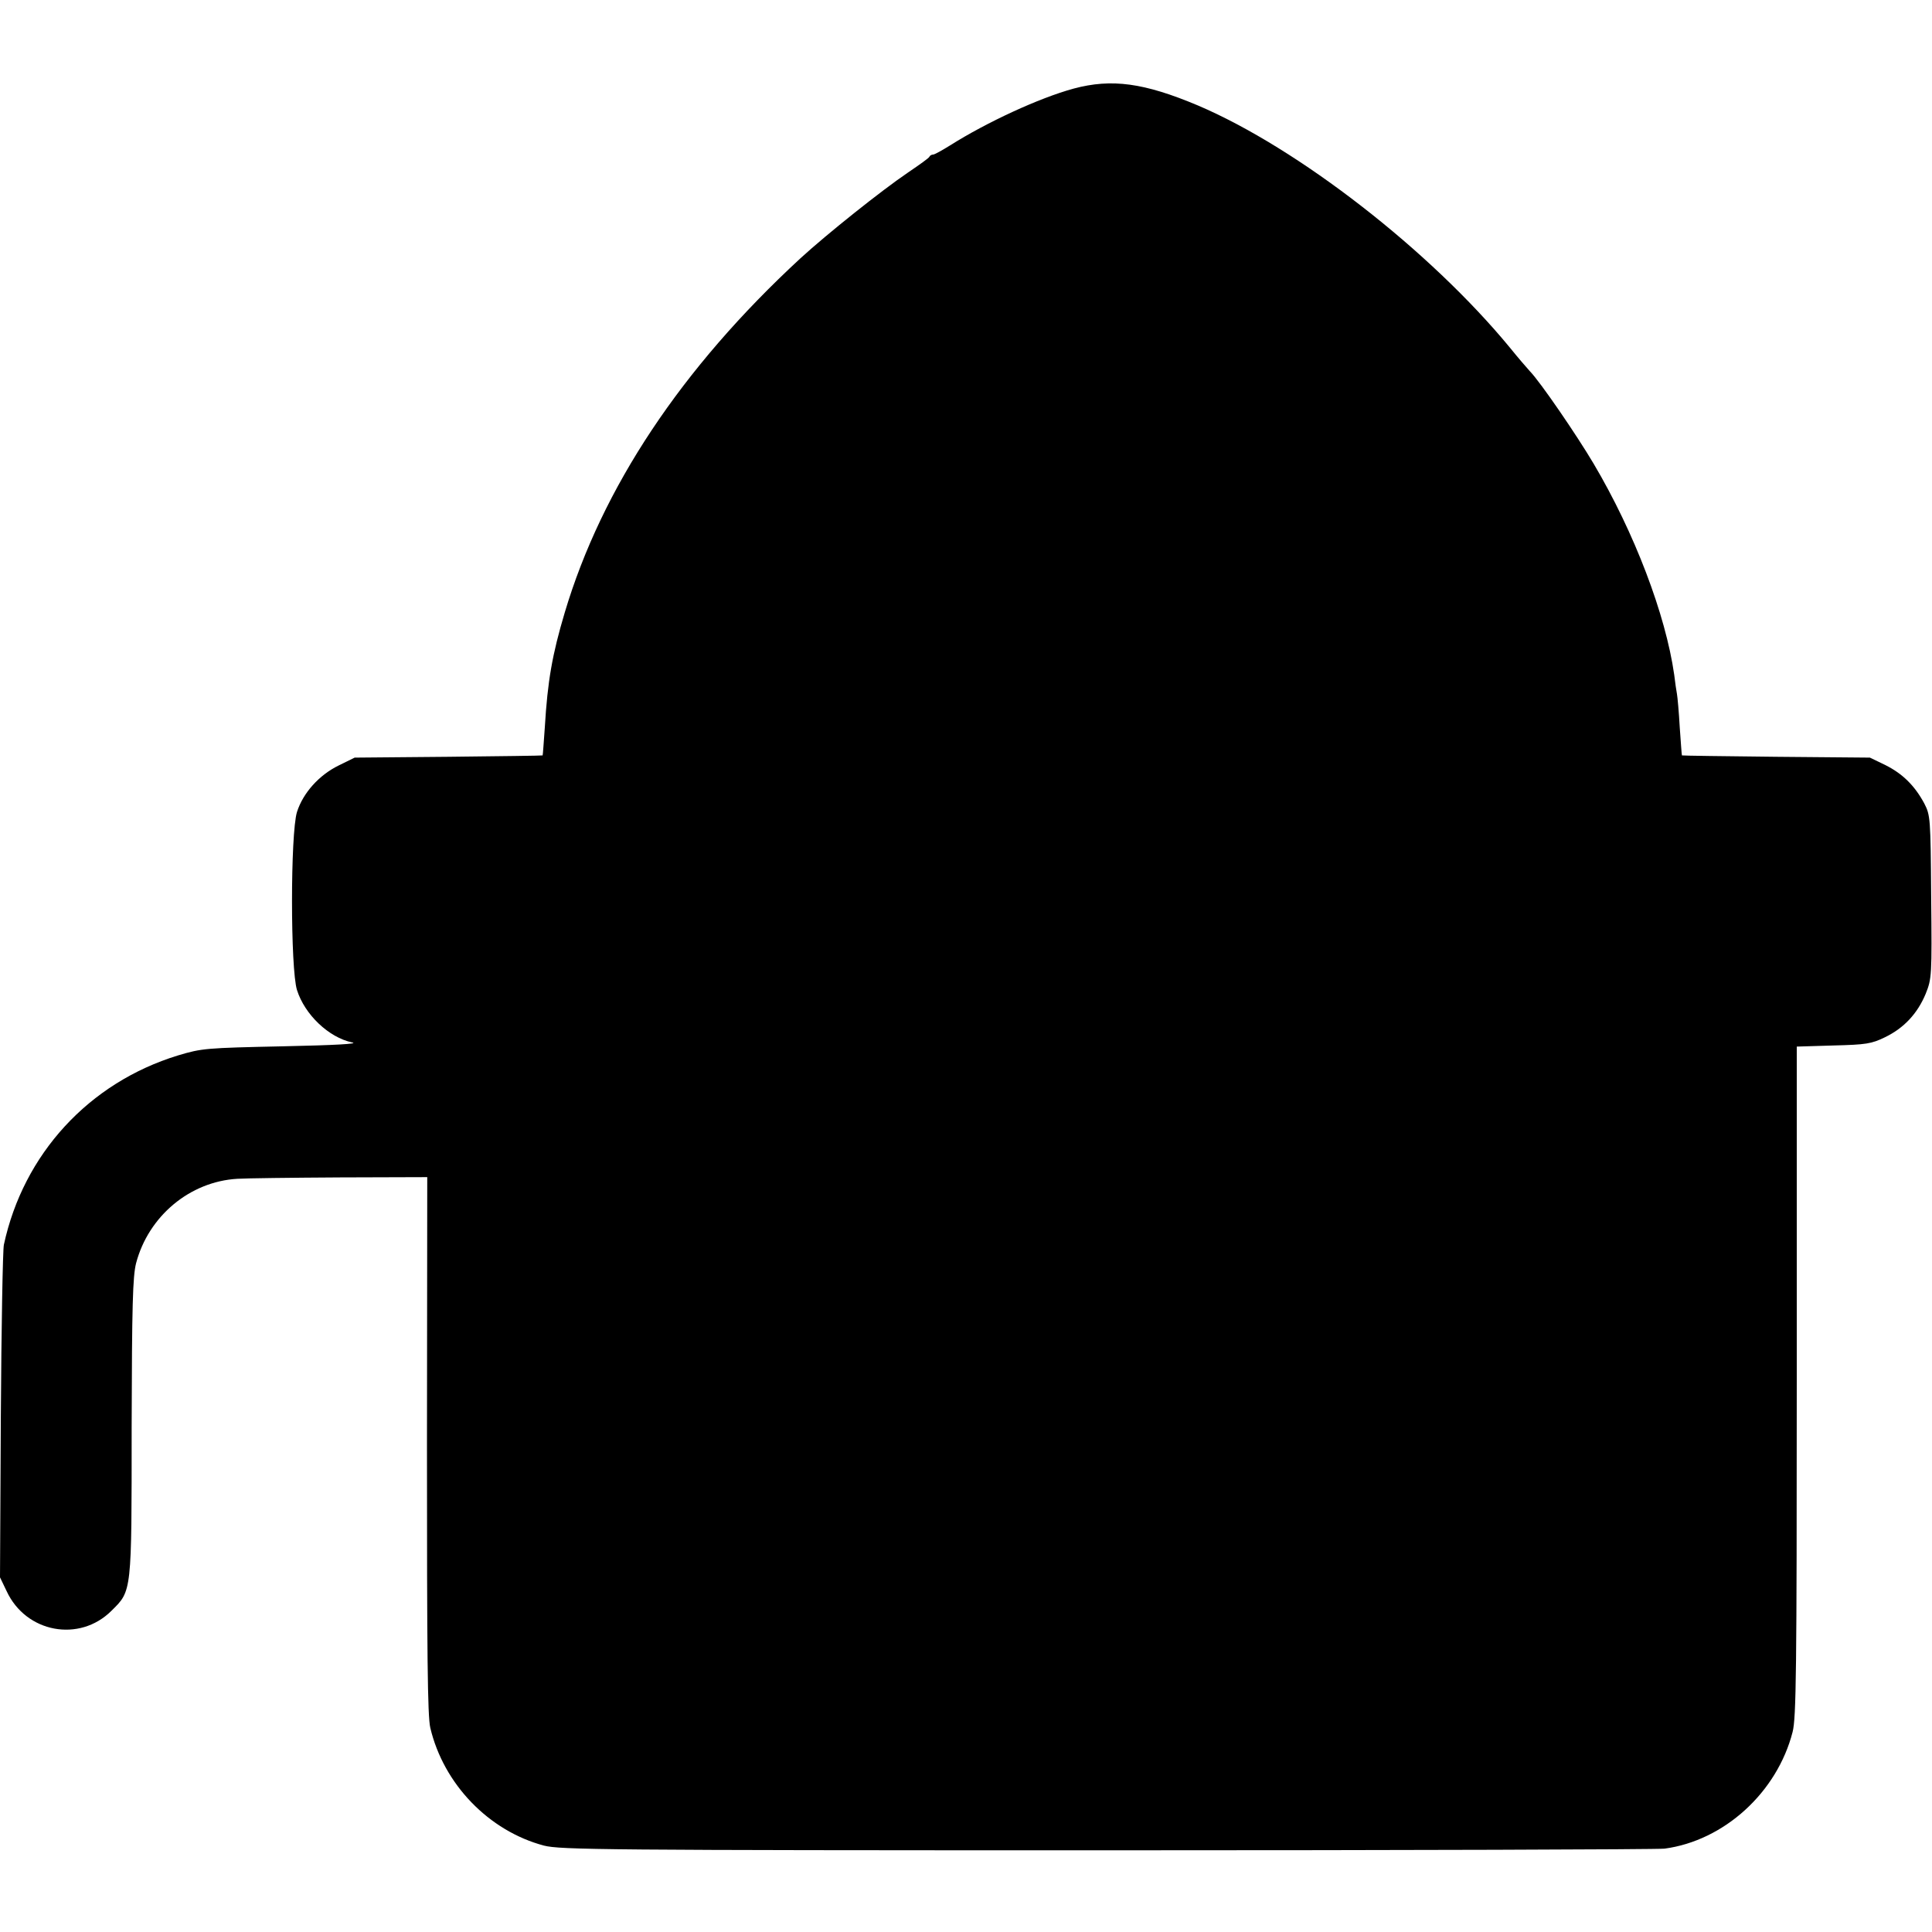 <?xml version="1.0" standalone="no"?>
<!DOCTYPE svg PUBLIC "-//W3C//DTD SVG 20010904//EN"
 "http://www.w3.org/TR/2001/REC-SVG-20010904/DTD/svg10.dtd">
<svg version="1.0" xmlns="http://www.w3.org/2000/svg"
 width="700pt" height="700pt" viewBox="0 0 700 700"
 preserveAspectRatio="xMidYMid meet">
<g transform="translate(0,700) scale(0.1,-0.1)"
fill="#000000" stroke="none">
<path d="M3890 6679 c-125 -34 -315 -122 -448 -206 -29 -18 -56 -33 -61 -33
-5 0 -11 -3 -13 -7 -1 -5 -37 -30 -78 -58 -96 -65 -294 -223 -390 -311 -431
-398 -719 -831 -854 -1284 -45 -151 -62 -247 -72 -415 -4 -55 -7 -101 -8 -102
-1 -1 -154 -3 -341 -5 l-340 -3 -57 -28 c-72 -35 -130 -100 -152 -169 -24 -78
-24 -568 0 -645 28 -89 115 -172 200 -190 26 -5 -61 -10 -251 -14 -279 -6
-293 -7 -380 -33 -323 -99 -560 -357 -631 -686 -4 -19 -9 -298 -11 -620 l-3
-585 24 -50 c70 -151 264 -187 380 -71 74 73 73 63 73 666 1 442 4 545 16 593
45 171 195 296 367 306 30 2 197 4 372 5 l316 1 -1 -970 c0 -761 2 -982 12
-1025 48 -204 212 -374 412 -427 59 -15 216 -17 2039 -17 1086 0 1995 3 2021
6 216 29 408 204 464 423 13 51 15 220 15 1271 l0 1212 133 4 c118 3 138 6
187 30 68 33 117 85 147 157 22 55 23 64 20 351 -2 287 -3 296 -25 339 -35 65
-79 108 -141 139 l-56 27 -340 3 c-187 2 -340 4 -341 5 -1 1 -4 47 -8 102 -3
55 -8 109 -10 120 -2 11 -7 43 -10 70 -31 218 -144 515 -292 765 -61 103 -193
296 -231 335 -10 11 -43 49 -72 85 -289 351 -767 723 -1131 878 -195 82 -312
98 -450 61z"/>
</g>
</svg>
